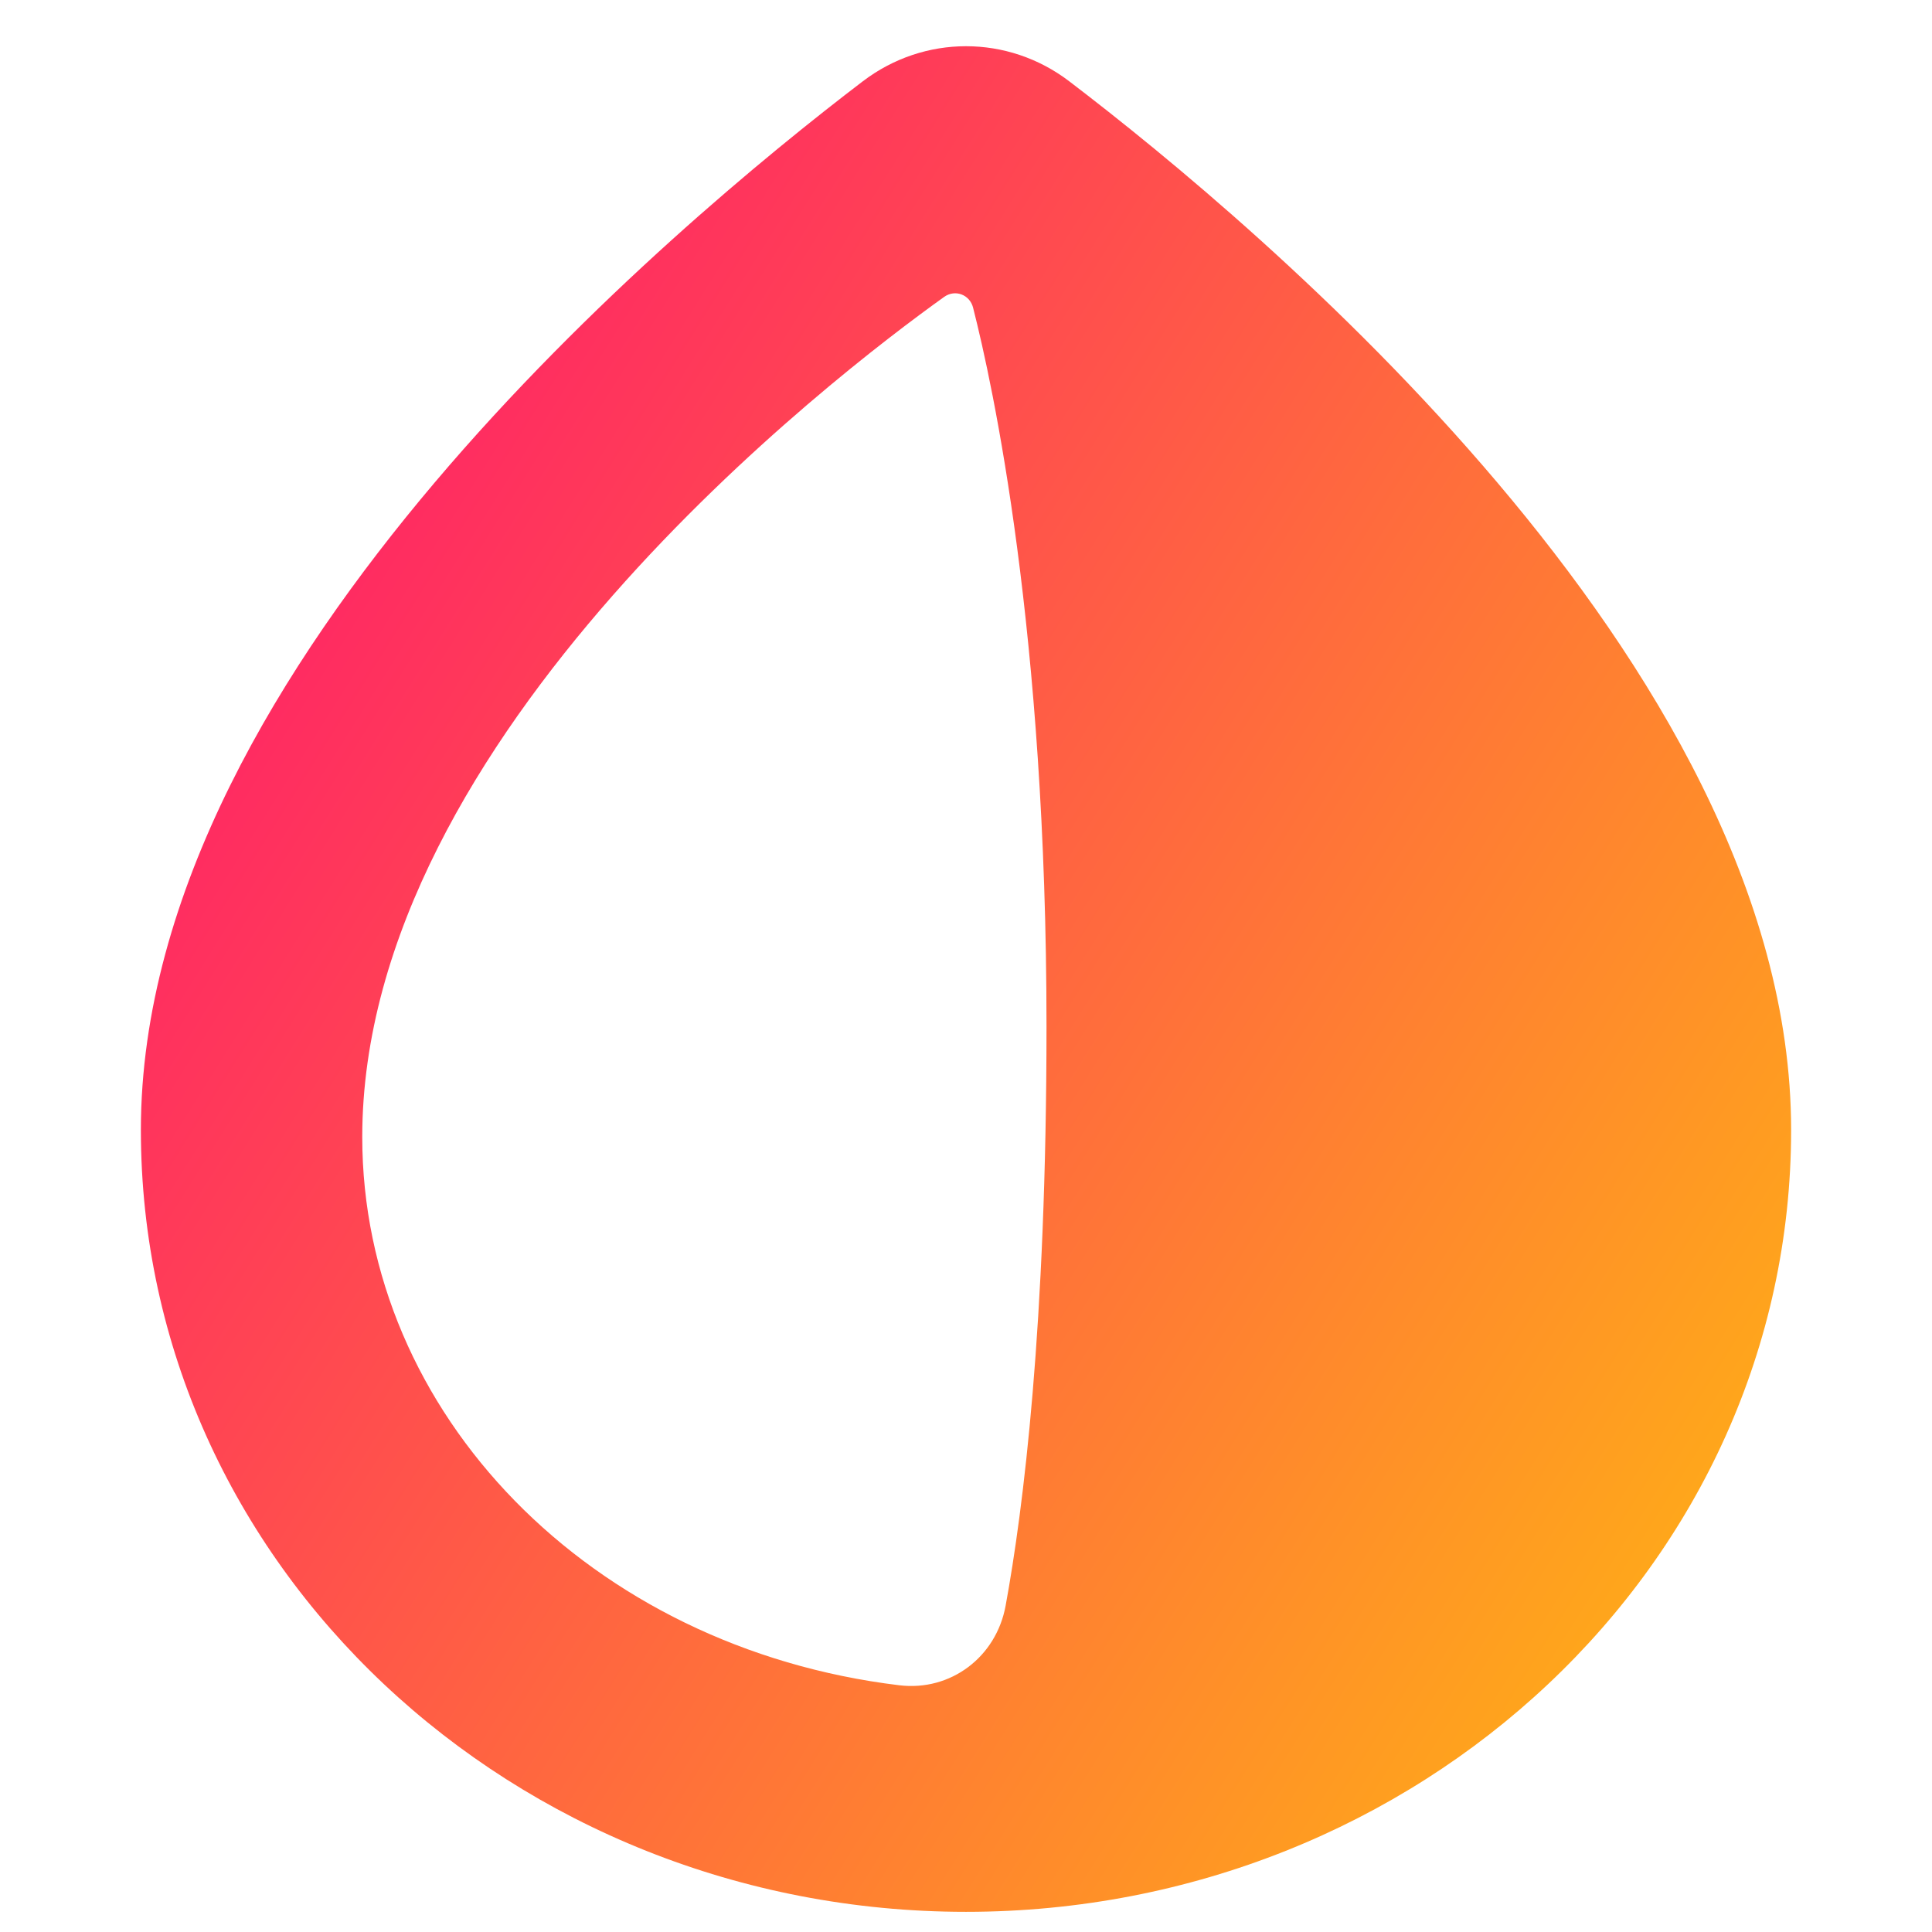 <svg xmlns="http://www.w3.org/2000/svg" fill="none" viewBox="0 0 48 48" id="Image-Saturation-Vertical--Streamline-Plump-Gradient">
  <desc>
    Image Saturation Vertical Streamline Icon: https://streamlinehq.com
  </desc>
  <g id="image-saturation-vertical">
    <path id="Subtract" fill="url(#paint0_linear_7979_615)" fill-rule="evenodd" d="M44.5 28.073c0 10.81-9.262 19.426-20.5 19.426S3.5 38.883 3.5 28.073c0-5.885 3.478-11.568 7.294-16.078 3.858-4.559 8.291-8.183 10.643-9.976 1.524-1.161 3.603-1.161 5.127 0 2.352 1.793 6.784 5.416 10.642 9.976C41.023 16.505 44.5 22.188 44.5 28.073ZM24.176 7.643c-.083-.324-.446-.461-.718-.267C20.77 9.299 9 18.283 9 28.249c0 6.87 5.664 12.692 13.342 13.621 1.282.155 2.409-.705 2.642-1.975C25.422 37.508 26 32.949 26 25.499c0-9.808-1.336-15.942-1.824-17.855Z" clip-rule="evenodd"></path>
  </g>
  <defs>
    <linearGradient id="paint0_linear_7979_615" x1="48.053" x2="-11.602" y1="57.317" y2="19.833" gradientUnits="userSpaceOnUse">
      <stop stop-color="#ffd600"></stop>
      <stop offset="1" stop-color="#ff007a"></stop>
    </linearGradient>
  </defs>
</svg>